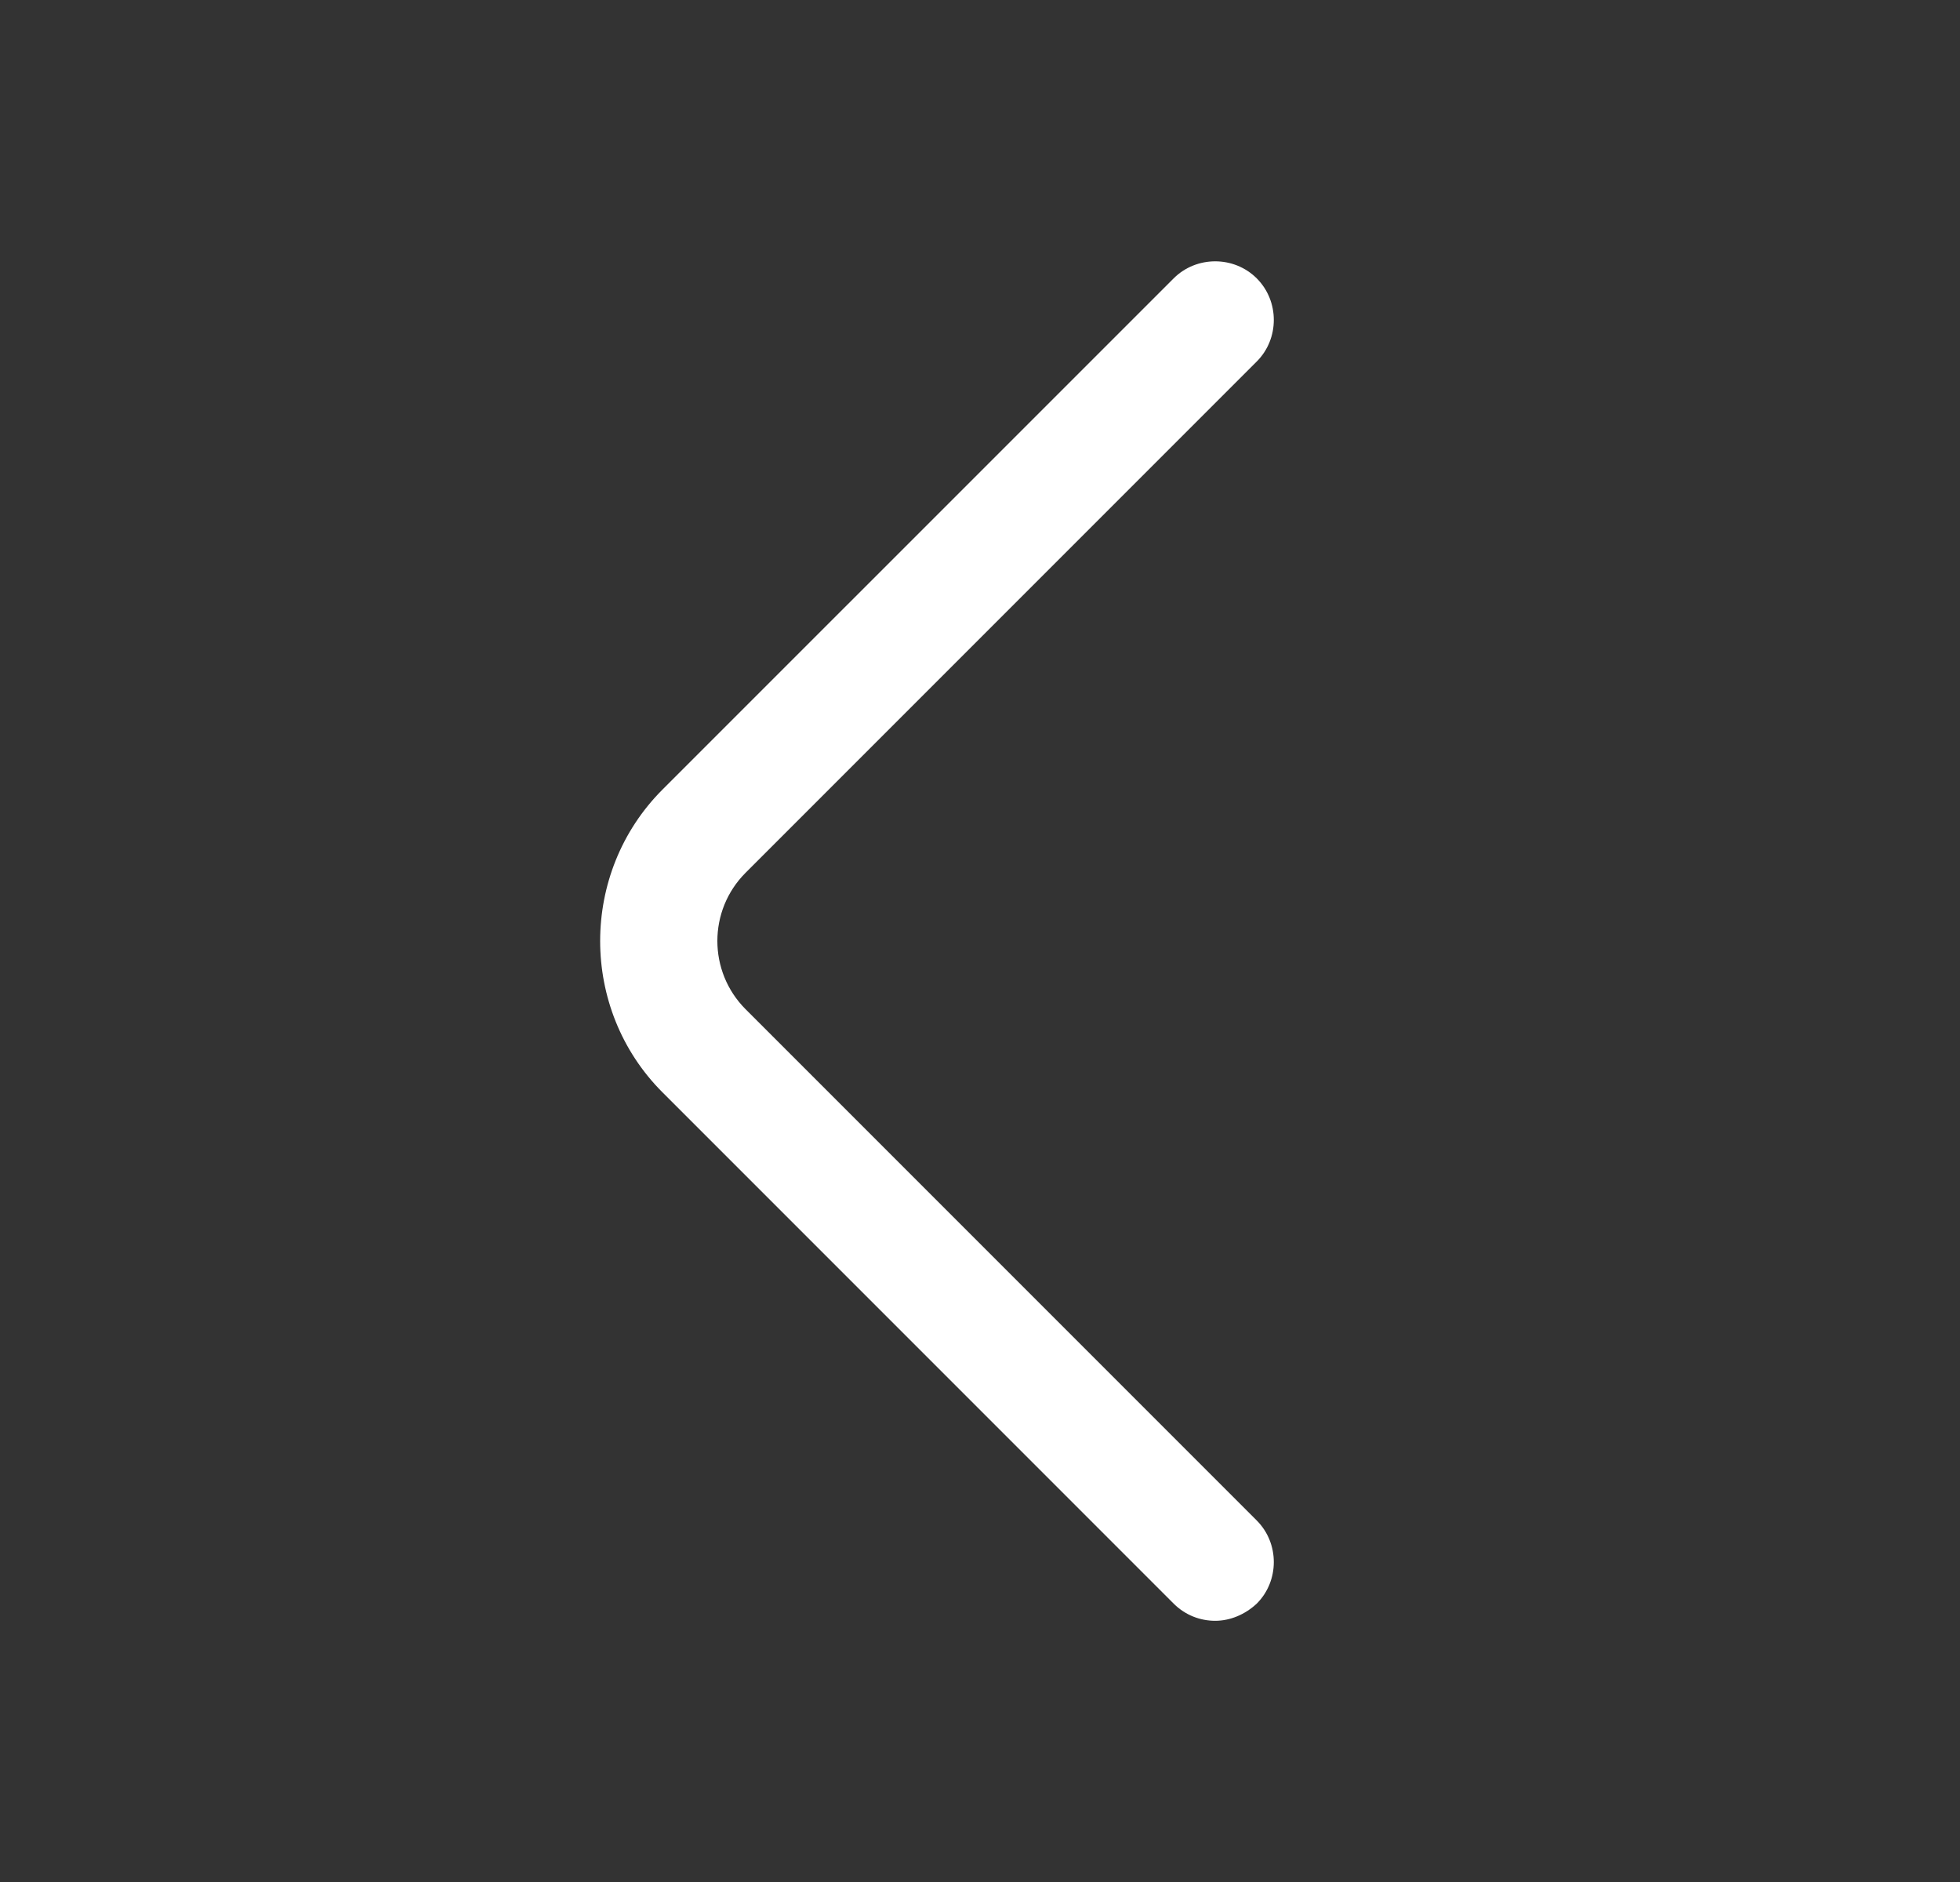 <svg width="25" height="24" viewBox="0 0 25 24" fill="none" xmlns="http://www.w3.org/2000/svg">
<rect x="0" y="0" width="25" height="24" fill="#333333" stroke="none"/>
<path d="M15.5 20.669C15.31 20.669 15.12 20.599 14.97 20.45L8.45 13.93C7.39 12.87 7.39 11.13 8.45 10.069L14.97 3.55C15.26 3.26 15.74 3.26 16.03 3.55C16.32 3.84 16.32 4.32 16.03 4.61L9.51 11.13C9.03 11.61 9.03 12.389 9.51 12.87L16.03 19.39C16.32 19.68 16.32 20.16 16.03 20.45C15.88 20.59 15.69 20.669 15.5 20.669Z" fill="white"/>
</svg>
